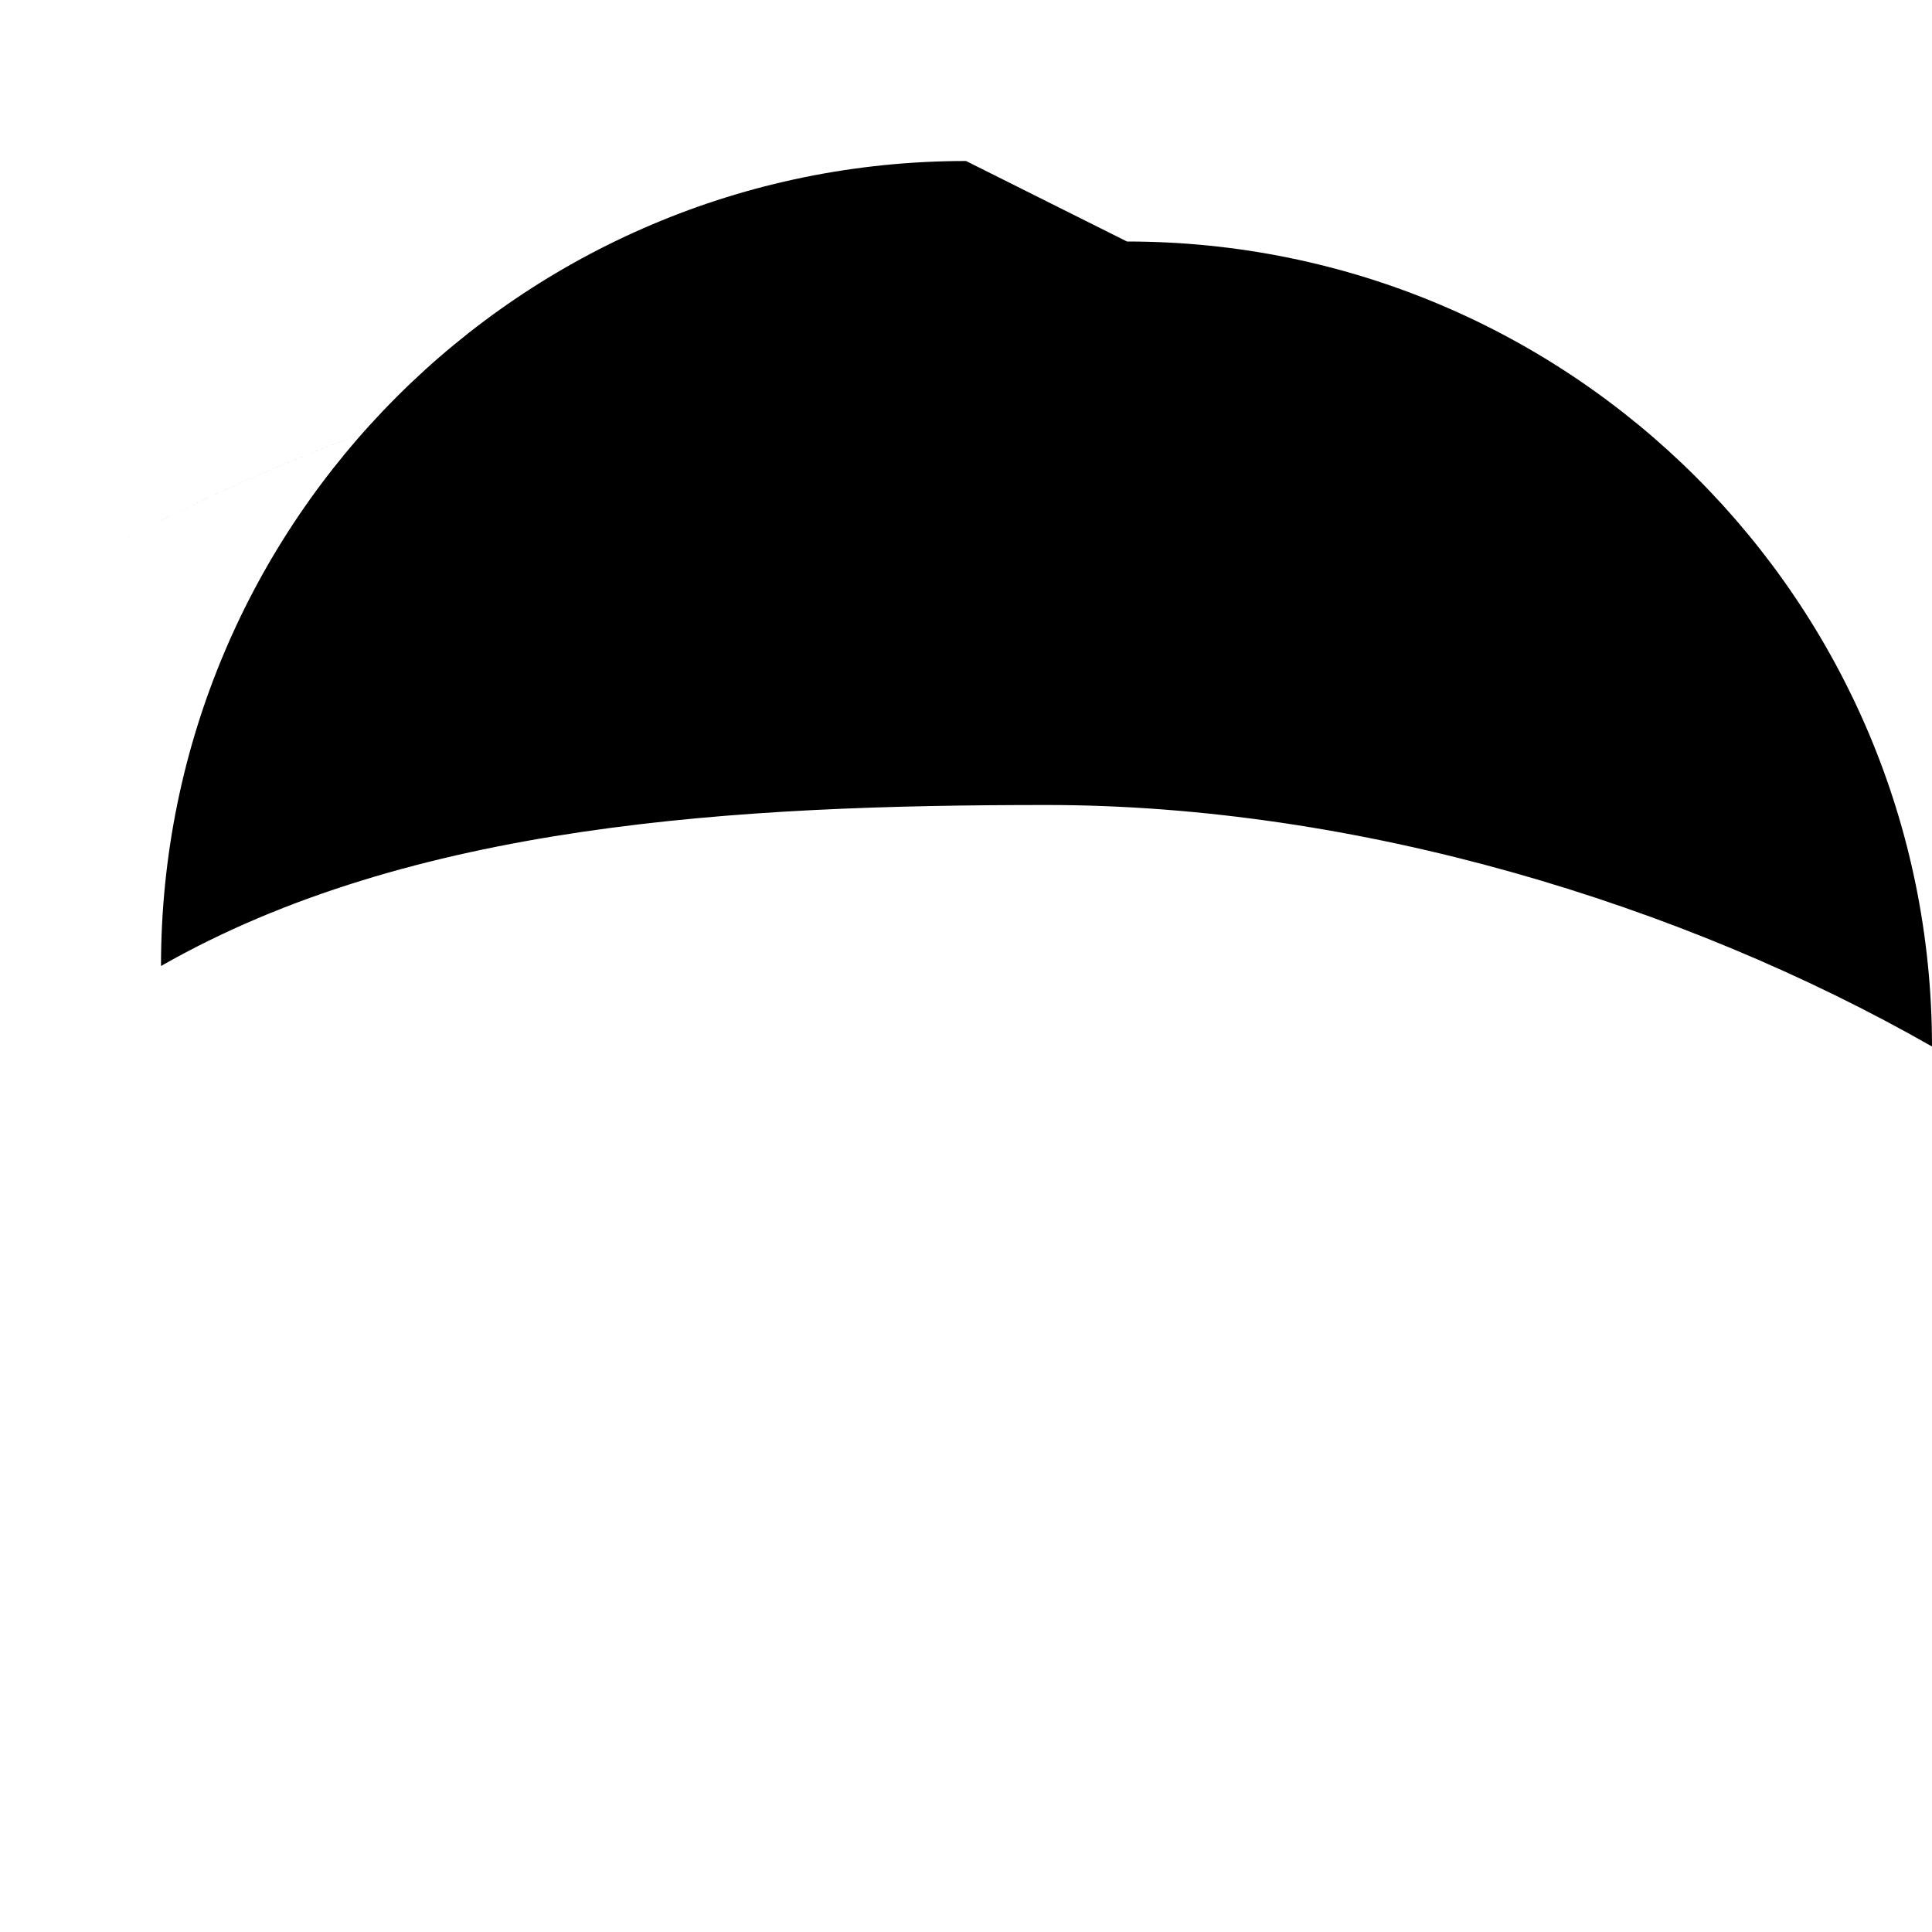 <svg xmlns="http://www.w3.org/2000/svg" viewBox="0 0 24 24" class="icon icon-oak-leaf">
  <path d="M12 2C6.477 2 2 6.477 2 12c3.11-1.774 7.161-2 11-2 3.86 0 7.892 1.226 11 3 0-5.523-4.477-10-10-10z" />
  <path d="M12 22c5.523 0 10-4.477 10-10 0 5.523-4.477 10-10 10zm0-18c-3.86 0-7.89 1.225-11 3 3.109-1.774 7.14-3 11-3z" />
</svg>